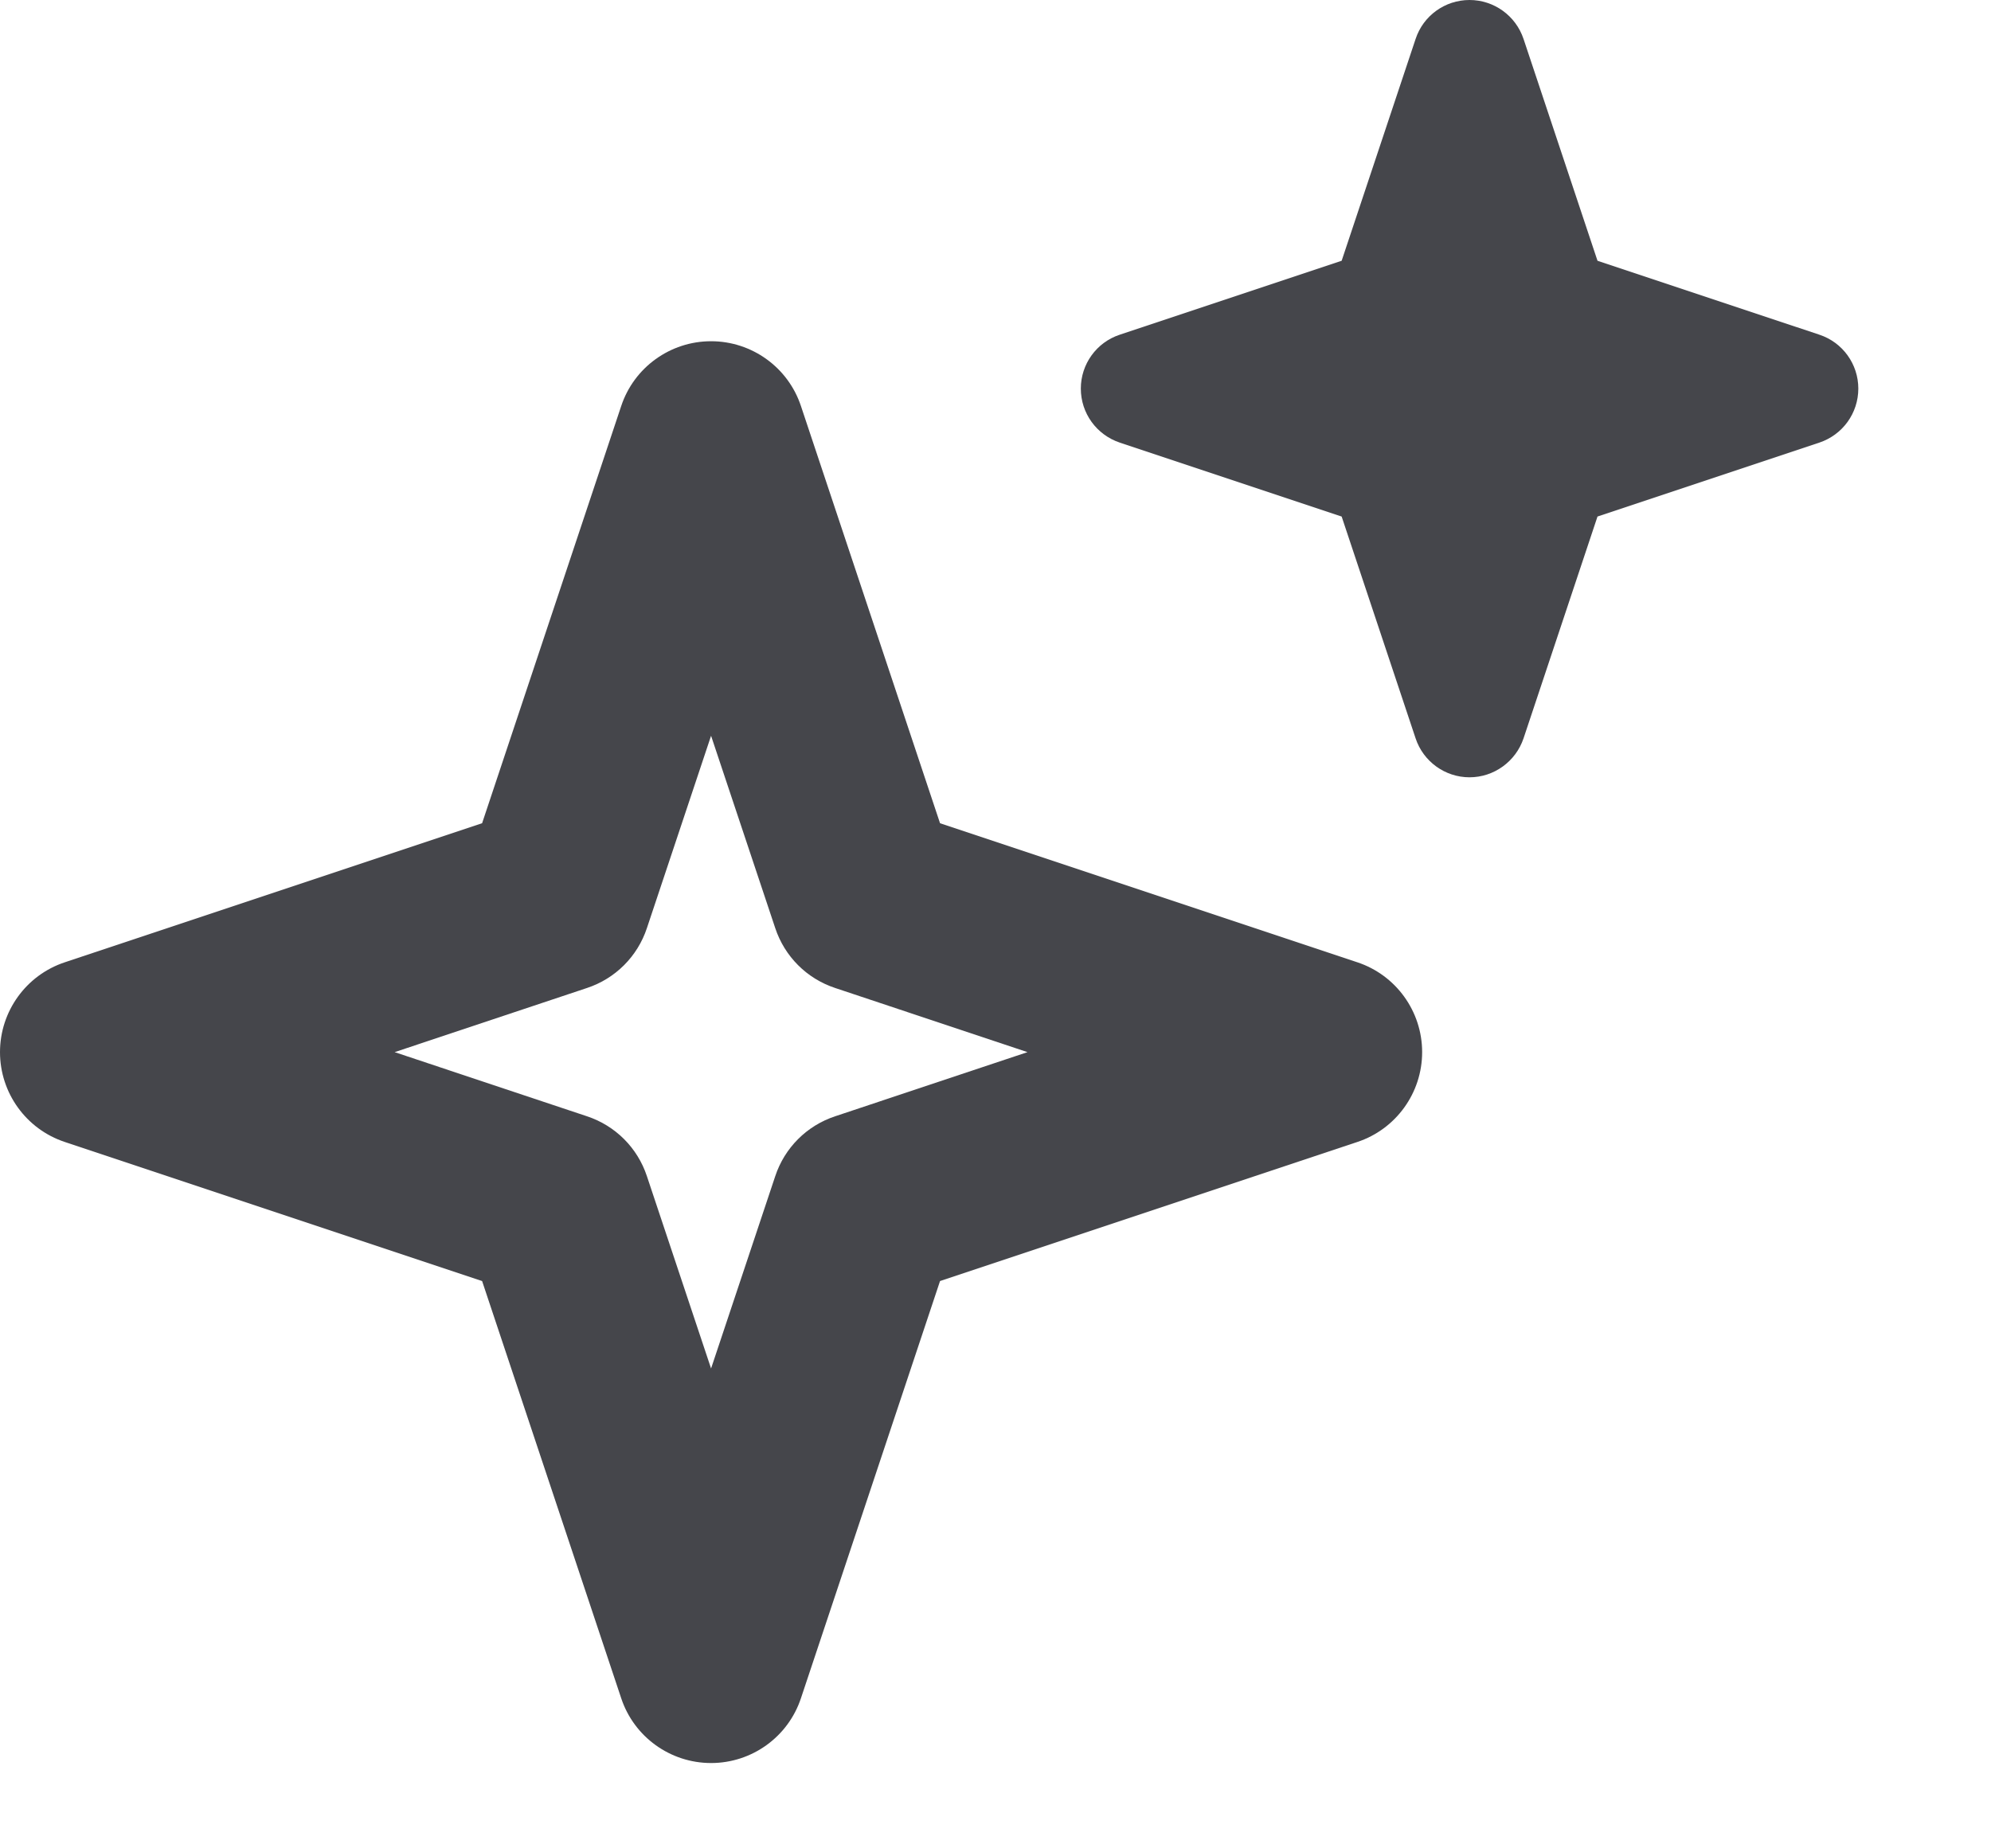 <svg width="14" height="13" viewBox="0 0 14 13" fill="none" xmlns="http://www.w3.org/2000/svg">
<path fill-rule="evenodd" clip-rule="evenodd" d="M5 2.4C5.287 2.4 5.542 2.584 5.632 2.856L6.61 5.79L9.544 6.768C9.816 6.858 10 7.113 10 7.4C10 7.687 9.816 7.942 9.544 8.032L6.61 9.01L5.632 11.944C5.542 12.216 5.287 12.4 5 12.4C4.713 12.4 4.458 12.216 4.368 11.944L3.39 9.01L0.456 8.032C0.184 7.942 0 7.687 0 7.4C0 7.113 0.184 6.858 0.456 6.768L3.39 5.79L4.368 2.856C4.458 2.584 4.713 2.4 5 2.4ZM5 5.175L4.549 6.527C4.483 6.727 4.327 6.883 4.127 6.949L2.775 7.4L4.127 7.851C4.327 7.917 4.483 8.073 4.549 8.273L5 9.625L5.451 8.273C5.517 8.073 5.673 7.917 5.873 7.851L7.225 7.4L5.873 6.949C5.673 6.883 5.517 6.727 5.451 6.527L5 5.175Z" fill="#45464B"/>
<path fill-rule="evenodd" clip-rule="evenodd" d="M10.333 0C10.505 0 10.658 0.11 10.713 0.274L11.233 1.834L12.793 2.354C12.957 2.408 13.067 2.561 13.067 2.733C13.067 2.906 12.957 3.058 12.793 3.113L11.233 3.633L10.713 5.193C10.658 5.356 10.505 5.467 10.333 5.467C10.161 5.467 10.008 5.356 9.954 5.193L9.434 3.633L7.874 3.113C7.71 3.058 7.6 2.906 7.6 2.733C7.6 2.561 7.71 2.408 7.874 2.354L9.434 1.834L9.954 0.274C10.008 0.11 10.161 0 10.333 0Z" fill="#45464B"/>
</svg>
